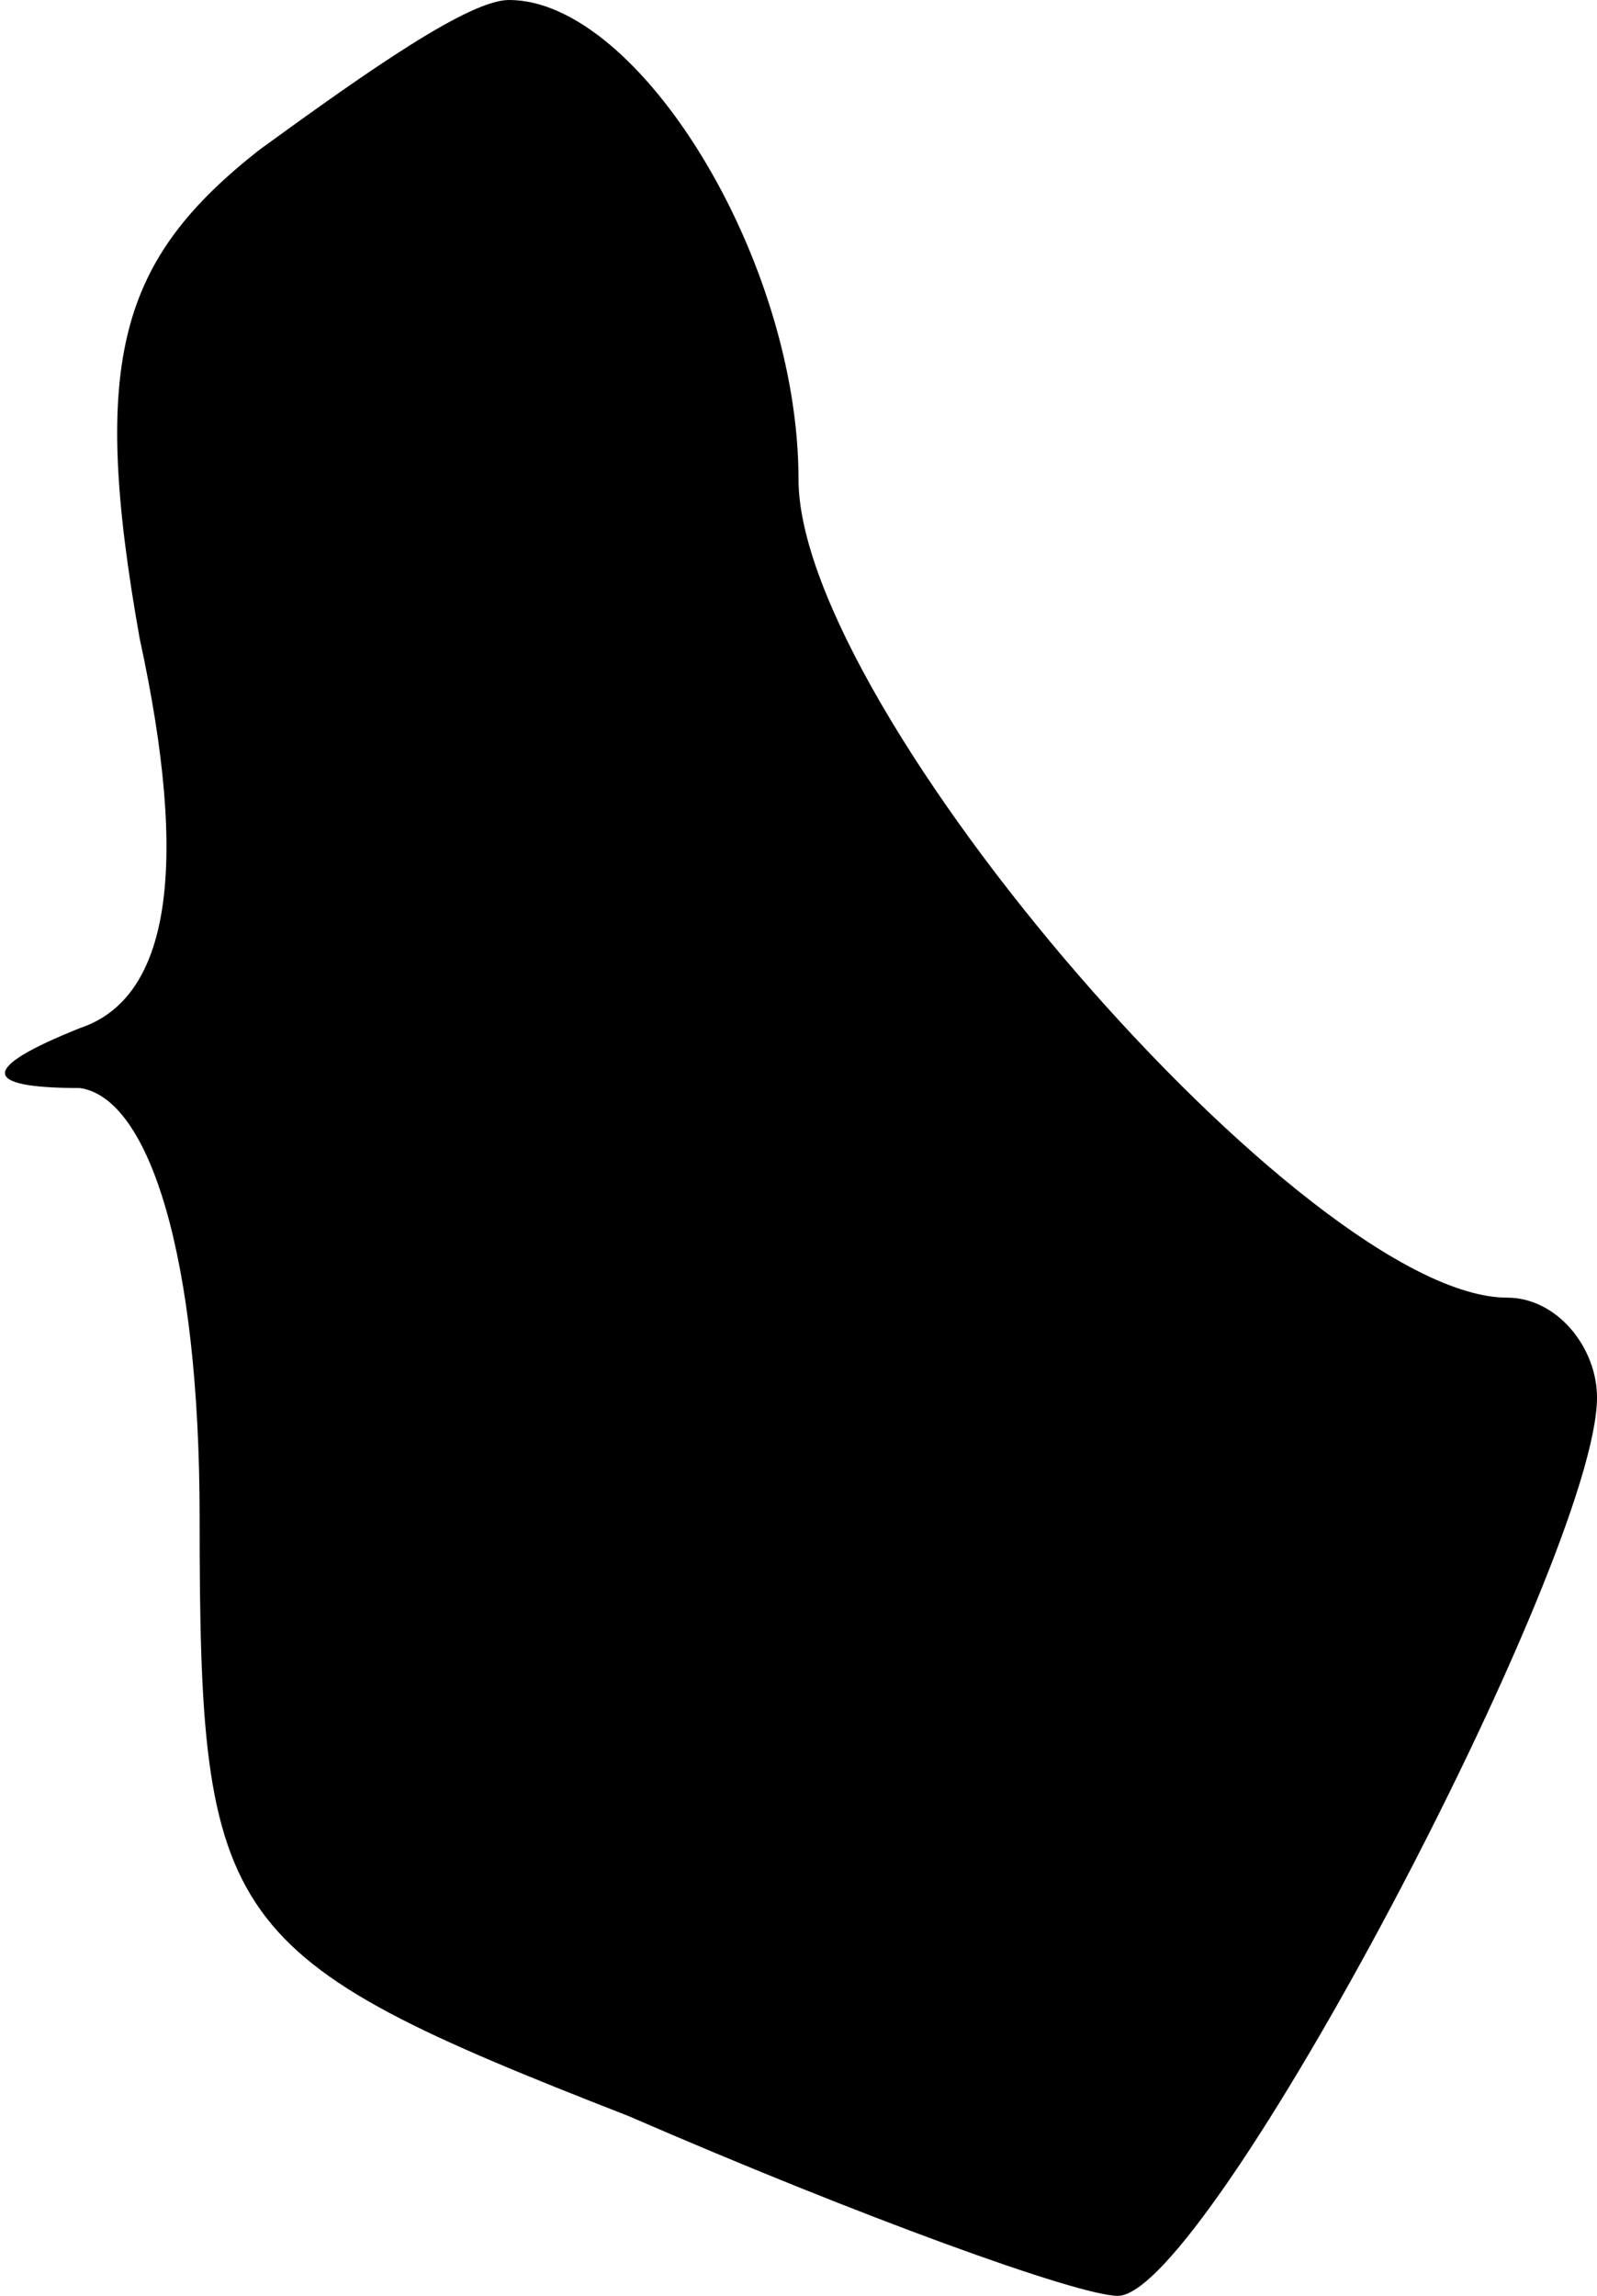 <?xml version="1.0" standalone="no"?>
<!DOCTYPE svg PUBLIC "-//W3C//DTD SVG 20010904//EN"
 "http://www.w3.org/TR/2001/REC-SVG-20010904/DTD/svg10.dtd">
<svg version="1.0" xmlns="http://www.w3.org/2000/svg"
 width="16pt" height="23pt" viewBox="0 0 16 23"
 preserveAspectRatio="xMidYMid meet">
<g transform="translate(0,23) scale(0.1,-0.1)"
fill="#000000" stroke="none">
<path fill="#000000" stroke="none" d="M26 215 c-14 -11 -17 -21 -12 -49 5
-23 3 -36 -6 -39 -10 -4 -10 -6 0 -6 7 -1 12 -17 12 -43 0 -41 2 -44 43 -60
23 -10 45 -18 49 -18 9 0 48 74 48 90 0 5 -4 10 -9 10 -20 0 -71 59 -71 82 0
22 -16 48 -29 48 -4 0 -14 -7 -25 -15z"/>
</g>
</svg>
